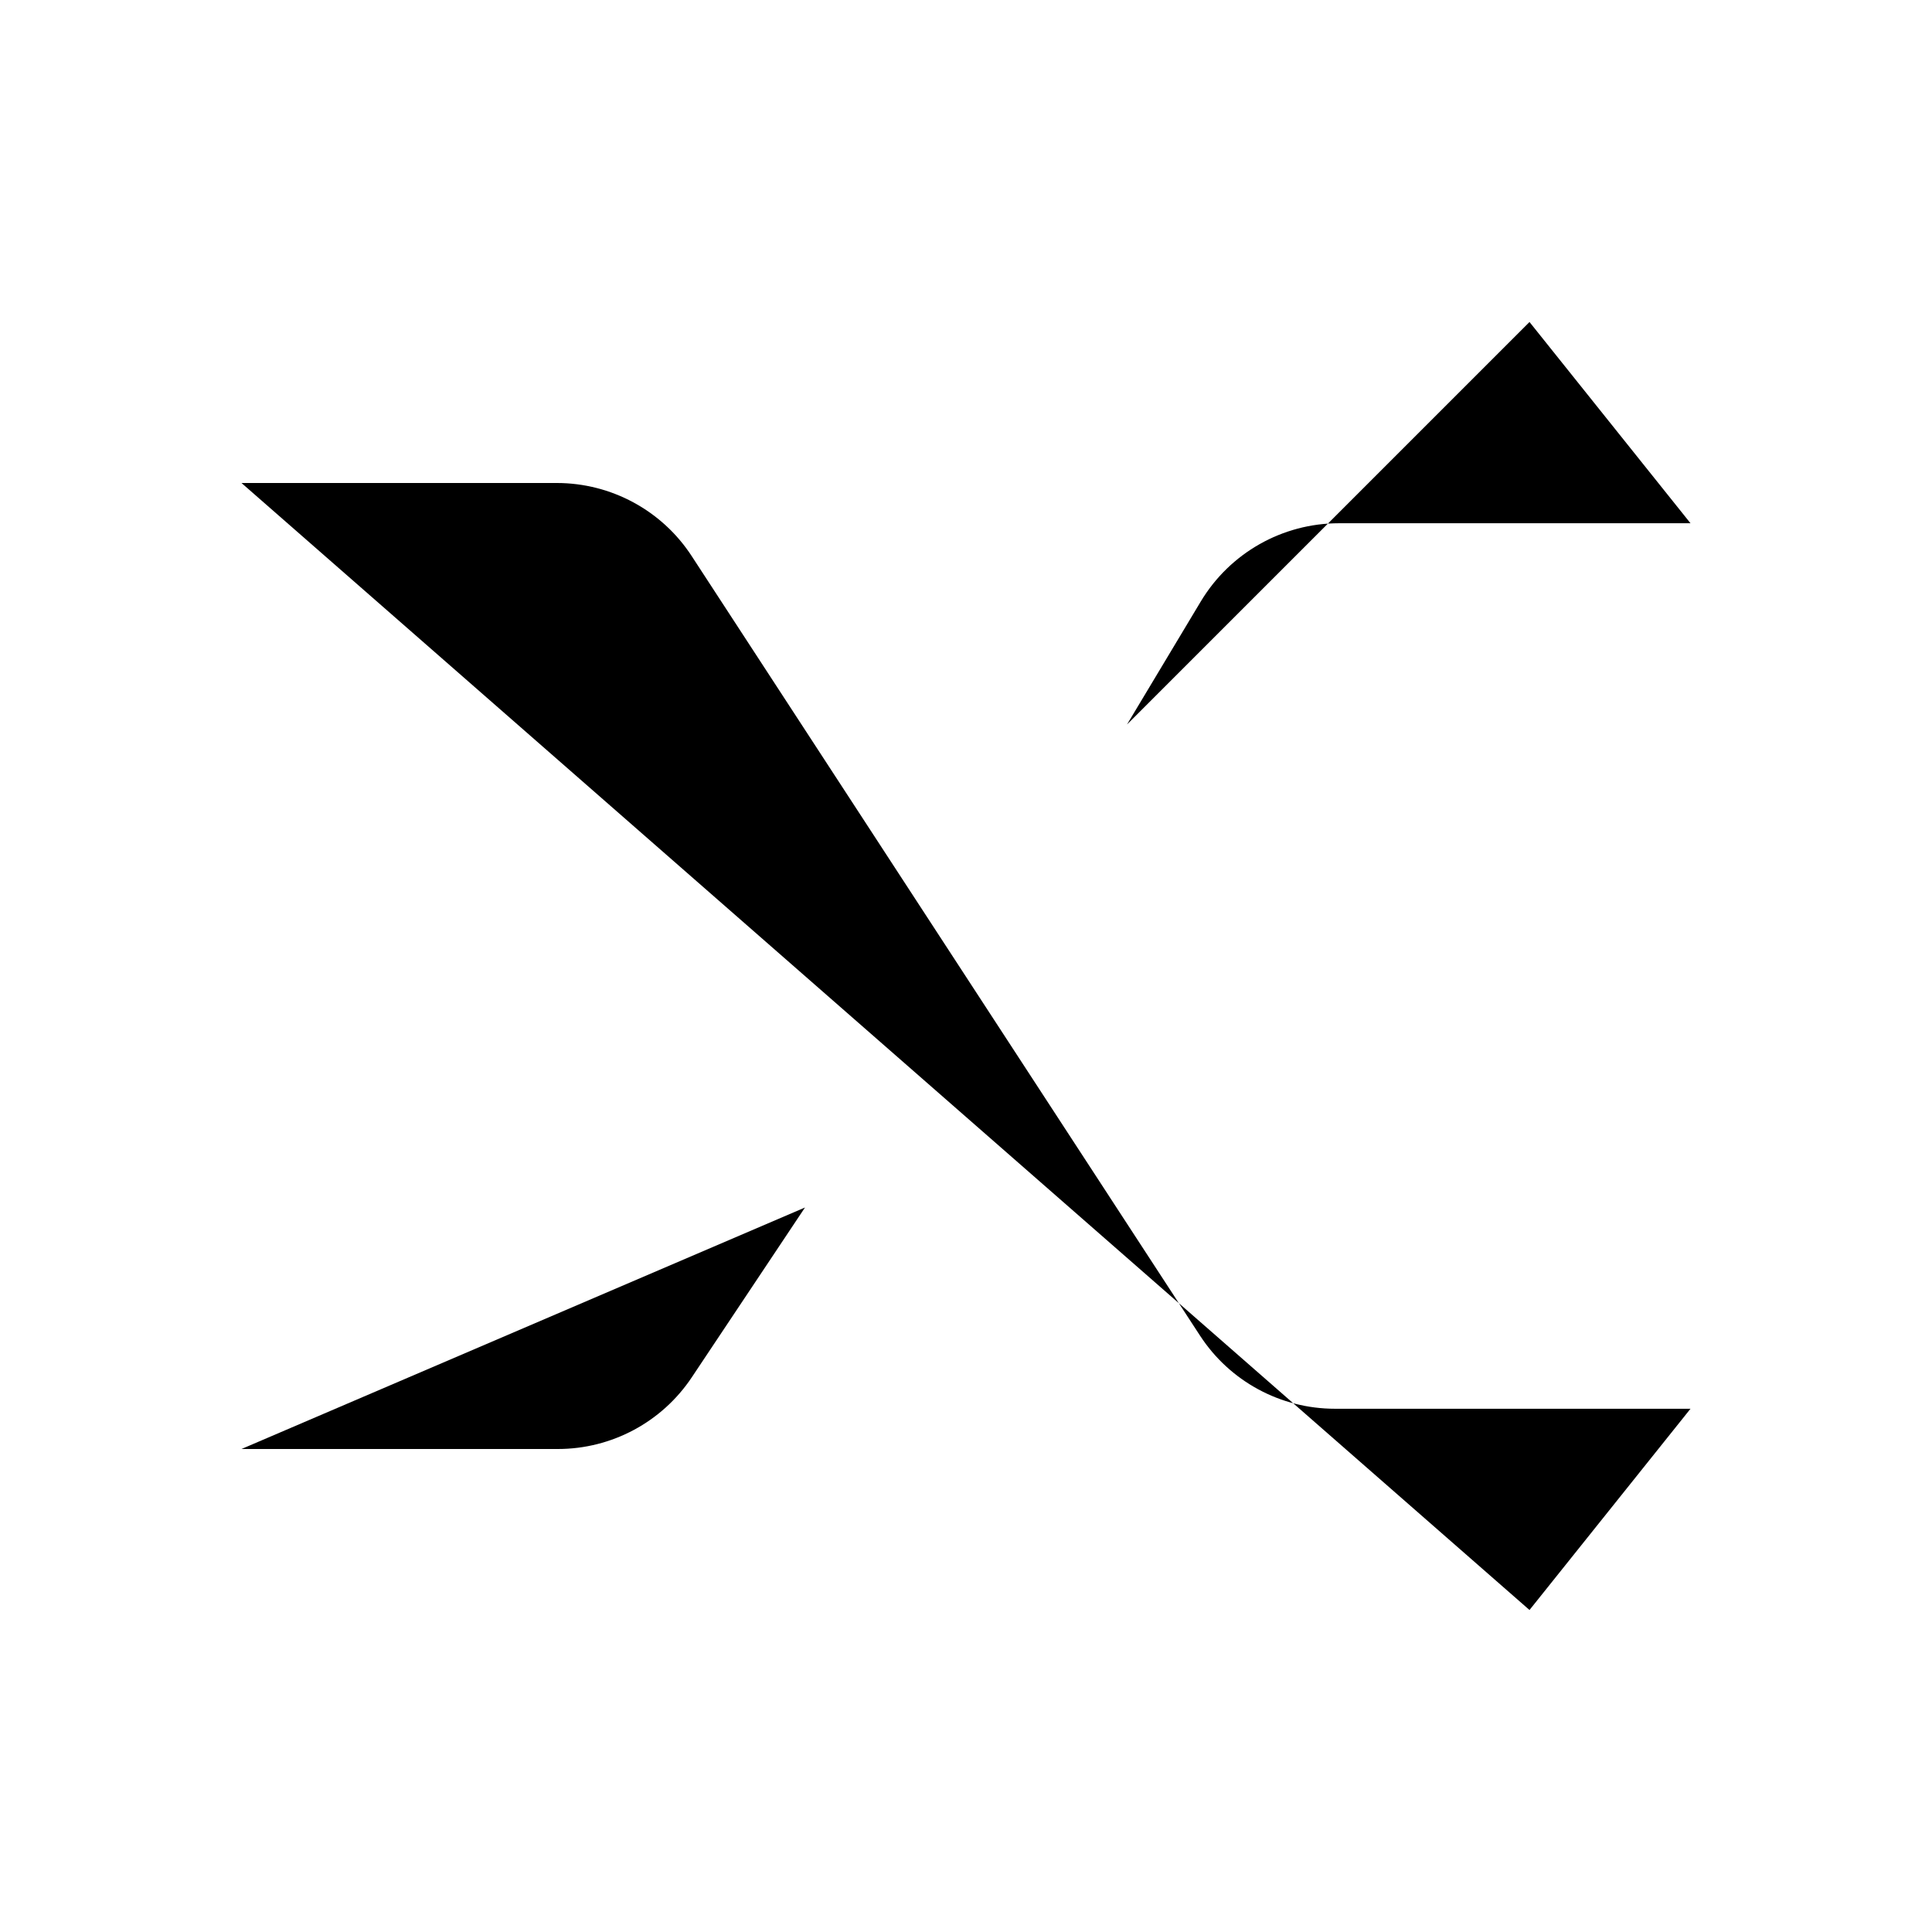 <svg viewBox="0 0 24 24" xmlns="http://www.w3.org/2000/svg"><path d="M19 20L21 17.5H16.583C15.908 17.5 15.277 17.159 14.908 16.593L8.592 6.907C8.223 6.341 7.592 6 6.917 6H3"/><path d="M19 4L21 6.5H16.632C15.93 6.5 15.279 6.869 14.917 7.471L14 9M3 18H6.93C7.598 18 8.223 17.666 8.594 17.109L10 15"/></svg>